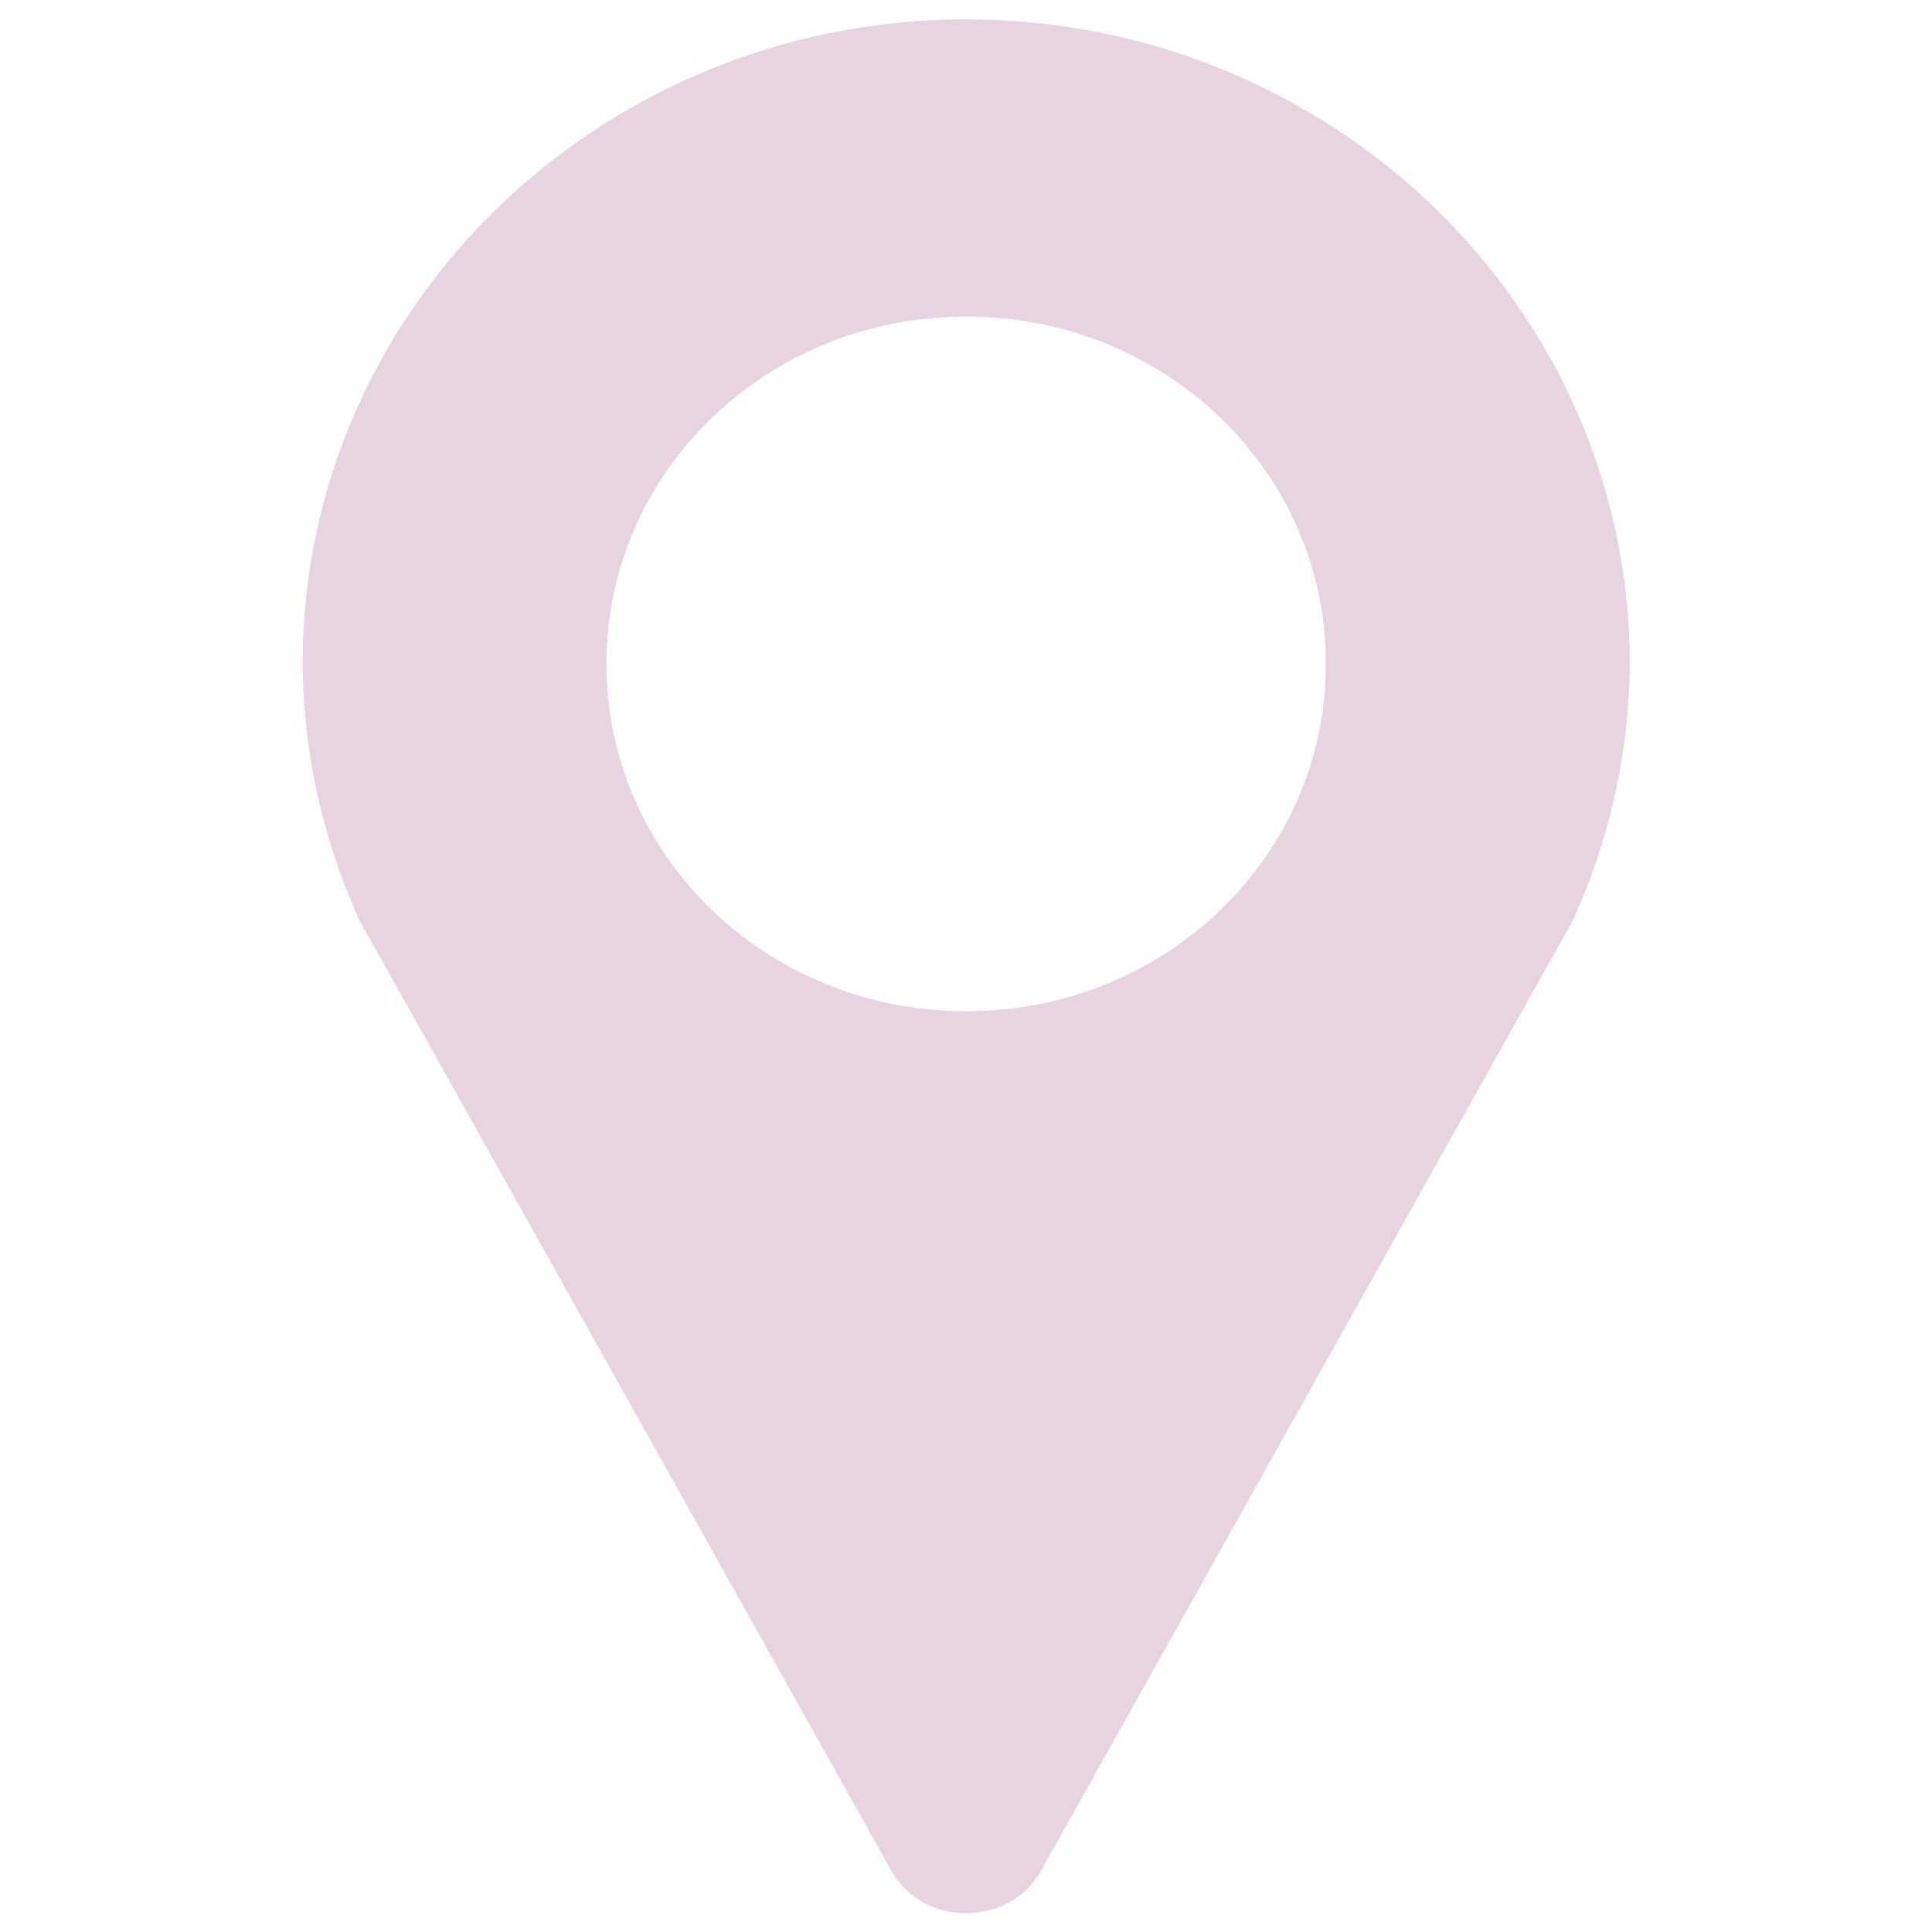 <?xml version="1.0" encoding="UTF-8" standalone="no"?>
<!-- Created with Inkscape (http://www.inkscape.org/) -->

<svg
   width="48"
   height="48"
   viewBox="0 0 48 48"
   version="1.1"
   id="svg1"
   inkscape:version="1.3.2 (091e20e, 2023-11-25)"
   sodipodi:docname="location-pointer.svg"
   xmlns:inkscape="http://www.inkscape.org/namespaces/inkscape"
   xmlns:sodipodi="http://sodipodi.sourceforge.net/DTD/sodipodi-0.dtd"
   xmlns="http://www.w3.org/2000/svg"
   xmlns:svg="http://www.w3.org/2000/svg"
   xmlns:rdf="http://www.w3.org/1999/02/22-rdf-syntax-ns#"
   xmlns:cc="http://creativecommons.org/ns#"
   xmlns:dc="http://purl.org/dc/elements/1.1/">
  <title
     id="title2">Location Pointer</title>
  <sodipodi:namedview
     id="namedview1"
     pagecolor="#616161"
     bordercolor="#000000"
     borderopacity="0.25"
     inkscape:showpageshadow="2"
     inkscape:pageopacity="0.0"
     inkscape:pagecheckerboard="true"
     inkscape:deskcolor="#616161"
     inkscape:document-units="px"
     inkscape:zoom="16.75"
     inkscape:cx="25.283582"
     inkscape:cy="20.477612"
     inkscape:window-width="1920"
     inkscape:window-height="1008"
     inkscape:window-x="0"
     inkscape:window-y="0"
     inkscape:window-maximized="1"
     inkscape:current-layer="layer1"
     showgrid="false" />
  <defs
     id="defs1">
    <inkscape:path-effect
       effect="fillet_chamfer"
       id="path-effect5"
       is_visible="true"
       lpeversion="1"
       nodesatellites_param="F,0,0,1,0,1.217,0,1 @ F,0,0,1,0,0,0,1 @ F,0,0,1,0,0,0,1 @ F,0,0,1,0,0,0,1 @ F,0,0,1,0,0,0,1 @ F,0,0,1,0,0,0,1"
       radius="0"
       unit="px"
       method="auto"
       mode="F"
       chamfer_steps="1"
       flexible="false"
       use_knot_distance="true"
       apply_no_radius="true"
       apply_with_radius="true"
       only_selected="false"
       hide_knots="false" />
    <inkscape:path-effect
       effect="transform_2pts"
       start="-1.332,24.896"
       end="18.526,24.896"
       id="path-effect4"
       is_visible="true"
       lpeversion="1"
       first_knot="1"
       last_knot="2"
       helper_size="3"
       stretch="1"
       offset="0"
       elastic="true"
       from_original_width="false"
       flip_vertical="false"
       flip_horizontal="false"
       lock_length="false"
       lock_angle="false" />
    <inkscape:path-effect
       effect="bend_path"
       id="path-effect3"
       is_visible="true"
       lpeversion="1"
       bendpath="M -1.332,24.896 H 18.526"
       prop_scale="1"
       scale_y_rel="false"
       vertical="false"
       hide_knot="false" />
    <rect
       x="5.552"
       y="2.448"
       width="22.507"
       height="25.612"
       id="rect2" />
  </defs>
  <g
     inkscape:label="PointerLayer"
     inkscape:groupmode="layer"
     id="layer1"
     transform="matrix(0.972,0,0,0.972,0.676,-7.099)"
     style="stroke-width:1.029">
    <path
       id="path1"
       style="color:#000000;fill:#e7d4e0;stroke-width:1.029;stroke-linecap:square;-inkscape-stroke:none;paint-order:stroke markers fill;fill-opacity:1"
       d="M 24,7.799 C 14.666,7.798 7.04,15.167 7.039,24.271 v 0.004 0.006 c 0.017,2.055 0.43,4.089 1.217,5.996 v 0.002 c 5.506e-4,0.001 0.001,0.003 0.002,0.004 0.067,0.165 0.139,0.332 0.213,0.498 l 0.02,0.047 1.473,2.627 5.662,10.119 6.467,11.555 c 0.799,1.435 3.017,1.435 3.816,0 l 6.467,-11.555 5.662,-10.119 1.473,-2.627 0.02,-0.047 c 0.074,-0.166 0.146,-0.333 0.213,-0.498 l 0.002,-0.004 c 0.787,-1.907 1.2,-3.942 1.217,-5.998 v -0.006 -0.004 C 40.96,15.167 33.334,7.798 24,7.799 Z m 0,7.596 c 5.111,-3e-6 9.195,3.98 9.195,8.877 6.96e-4,4.898 -4.083,8.879 -9.195,8.879 -5.112,3e-6 -9.196,-3.981 -9.195,-8.879 C 14.805,19.375 18.889,15.395 24,15.395 Z"
       inkscape:label="Pointer" />
  </g>
</svg>
